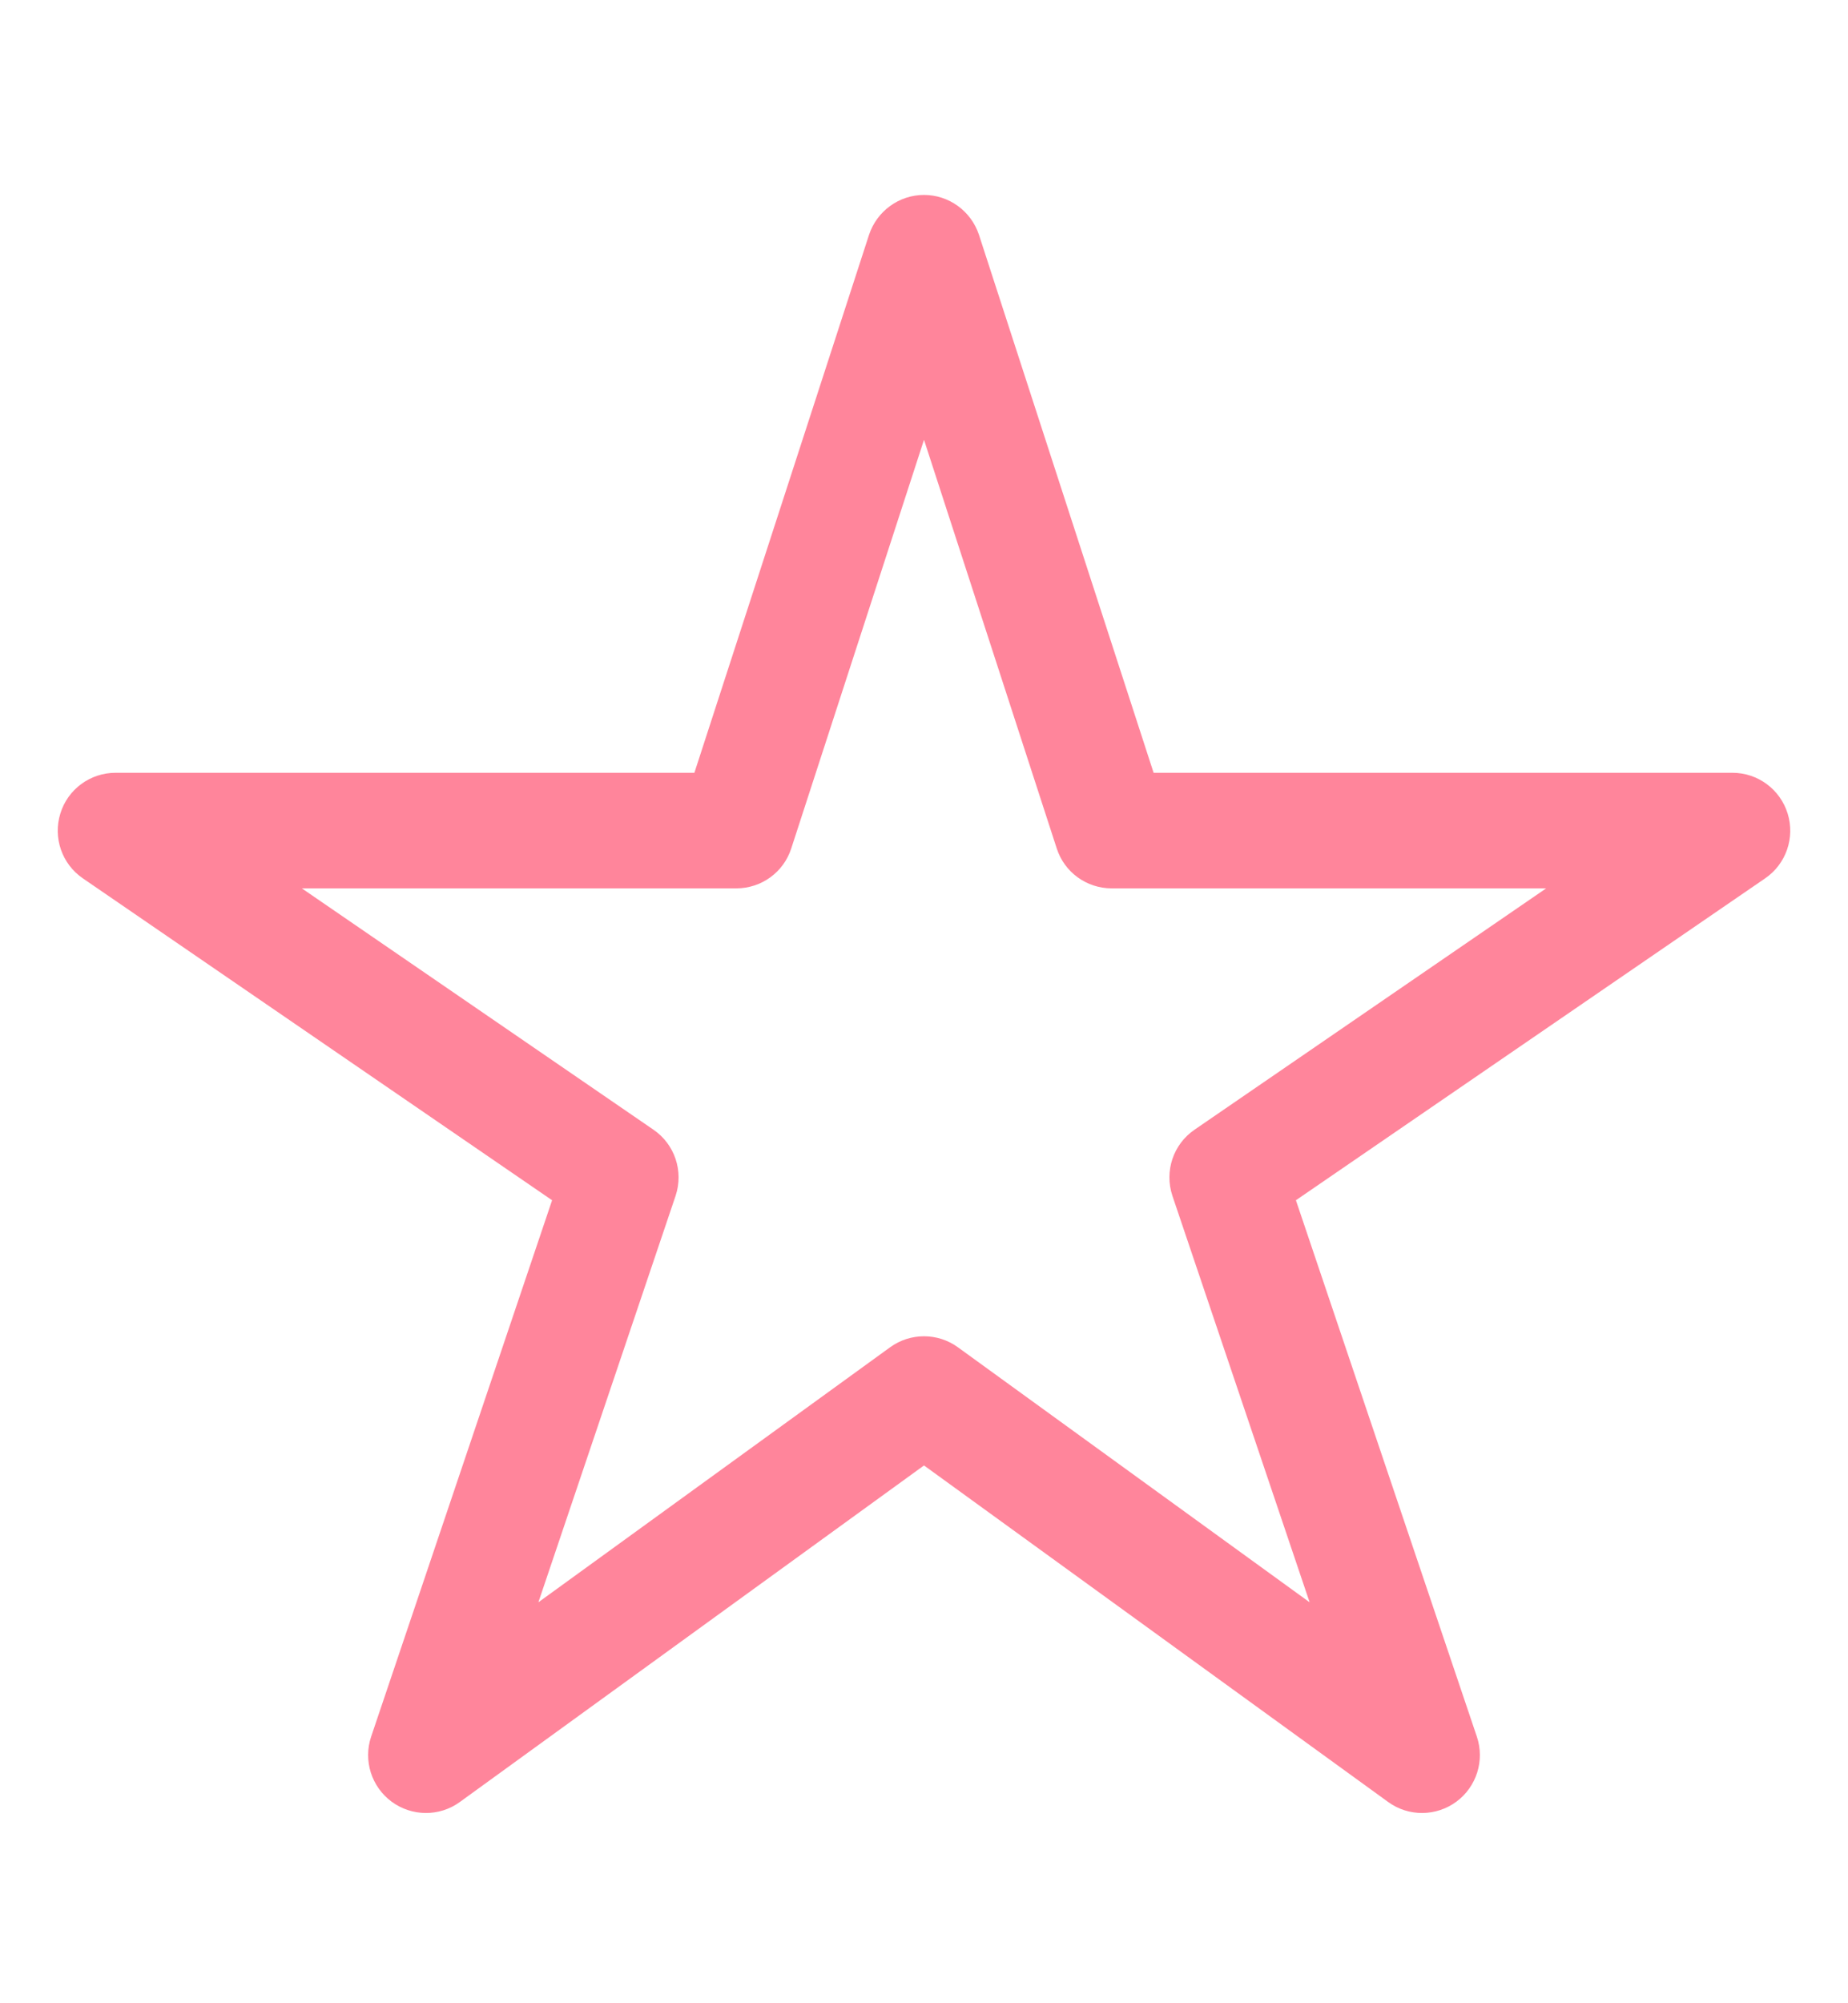 <svg width="12" height="13" viewBox="0 0 12 13" fill="none" xmlns="http://www.w3.org/2000/svg">
<path fill-rule="evenodd" clip-rule="evenodd" d="M6 1.265C6.162 1.265 6.306 1.37 6.357 1.524L7.491 5.015H11.25C11.414 5.015 11.559 5.122 11.608 5.279C11.657 5.436 11.598 5.607 11.462 5.7L8.415 7.789L9.59 11.27C9.642 11.425 9.588 11.595 9.457 11.692C9.325 11.789 9.146 11.79 9.014 11.694L6 9.51L2.986 11.694C2.854 11.79 2.675 11.789 2.543 11.692C2.412 11.595 2.358 11.425 2.41 11.27L3.585 7.789L0.538 5.7C0.402 5.607 0.343 5.436 0.392 5.279C0.44 5.122 0.586 5.015 0.75 5.015H4.509L5.643 1.524C5.694 1.37 5.838 1.265 6 1.265ZM6 2.854L5.138 5.506C5.088 5.661 4.944 5.765 4.781 5.765H1.96L4.243 7.331C4.382 7.426 4.44 7.601 4.387 7.76L3.496 10.398L5.78 8.743C5.911 8.648 6.089 8.648 6.22 8.743L8.504 10.398L7.613 7.76C7.56 7.601 7.618 7.426 7.757 7.331L10.04 5.765H7.219C7.056 5.765 6.912 5.661 6.862 5.506L6 2.854Z" fill="#FF859B"/>
</svg>
